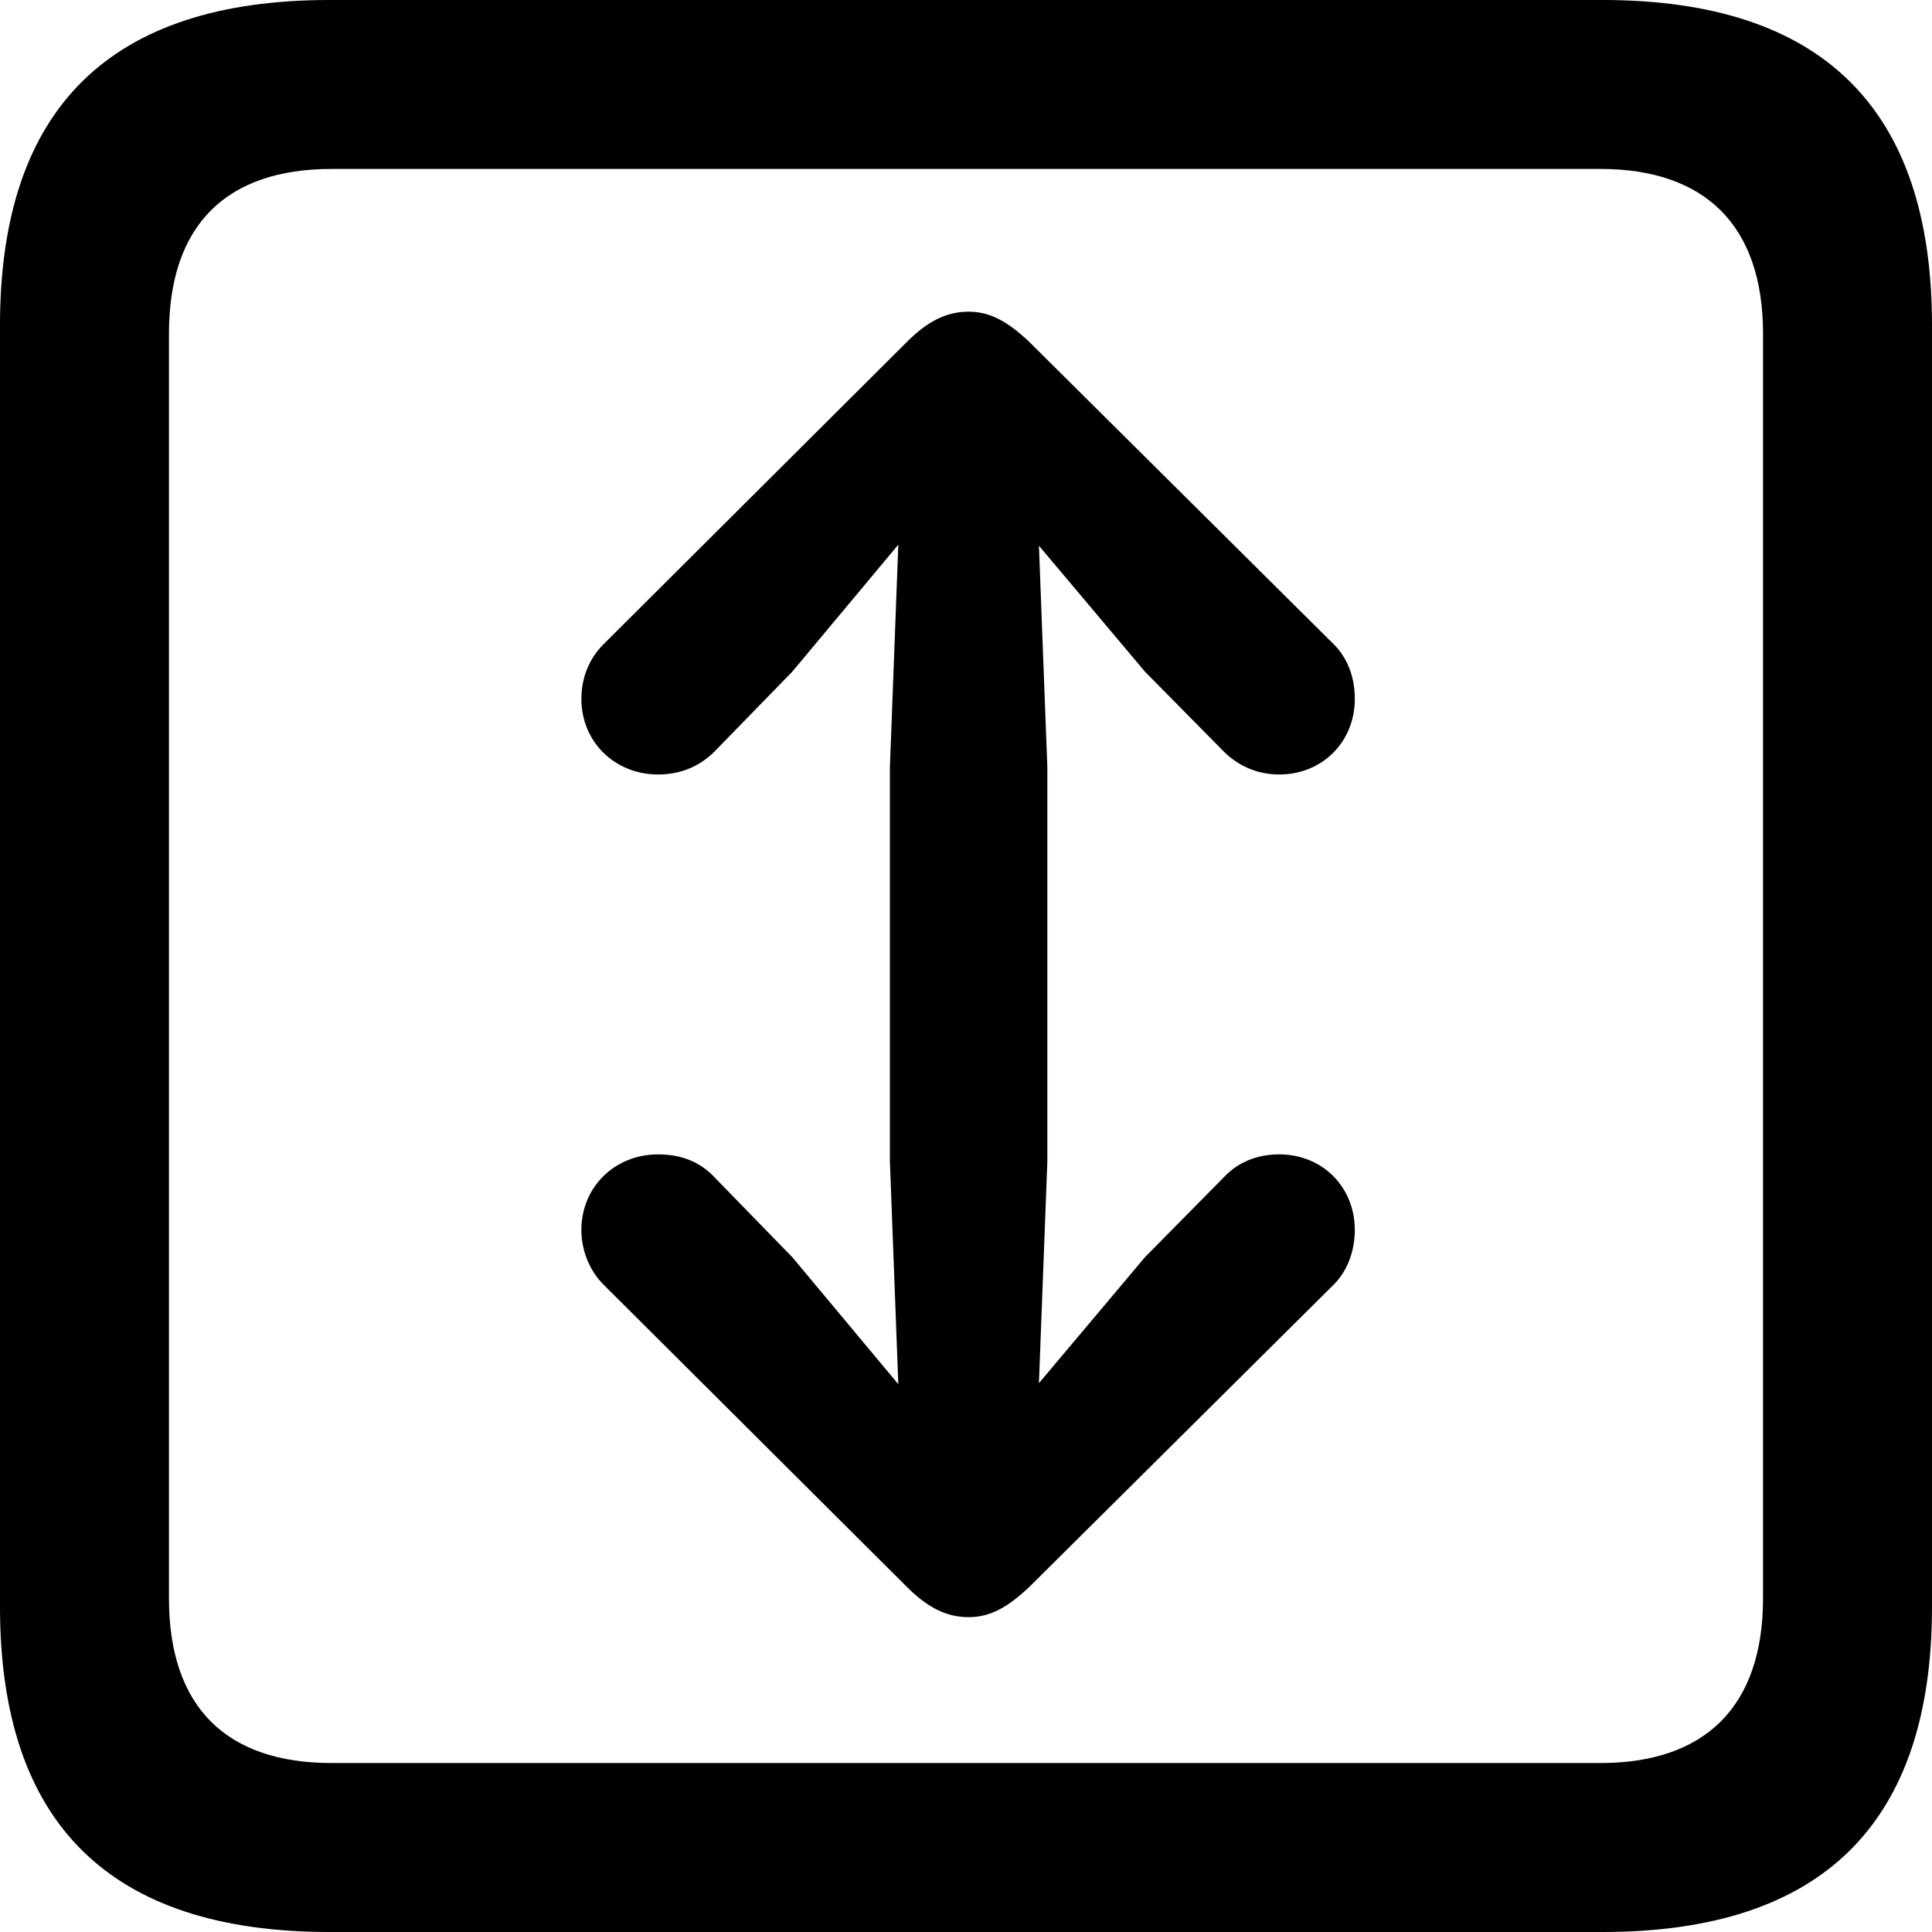 <?xml version="1.0" encoding="UTF-8" standalone="no"?>
<svg xmlns="http://www.w3.org/2000/svg"
     width="898.926" height="898.926"
     viewBox="0 0 898.926 898.926"
     fill="currentColor">
  <path d="M153.318 898.929H745.608C848.148 898.929 898.928 848.149 898.928 747.559V151.369C898.928 50.779 848.148 -0.001 745.608 -0.001H153.318C51.268 -0.001 -0.002 50.289 -0.002 151.369V747.559C-0.002 848.63 51.268 898.929 153.318 898.929ZM154.298 820.309C105.468 820.309 78.618 794.429 78.618 743.649V155.269C78.618 104.49 105.468 78.609 154.298 78.609H744.628C792.968 78.609 820.308 104.49 820.308 155.269V743.649C820.308 794.429 792.968 820.309 744.628 820.309ZM450.688 145.019C439.938 145.019 431.148 149.899 421.878 159.179L280.758 299.81C274.418 306.149 270.508 314.94 270.508 325.2C270.508 345.219 286.128 360.349 306.148 360.349C316.898 360.349 325.688 356.45 332.518 349.61L368.648 312.5L417.968 253.419L414.058 356.93V540.529L417.968 644.039L368.648 584.96L332.518 547.85C325.688 540.529 316.898 537.11 306.148 537.11C286.128 537.11 270.508 552.25 270.508 572.269C270.508 582.029 274.418 591.309 280.758 597.659L421.878 738.279C431.148 747.559 439.938 752.439 450.688 752.439C460.938 752.439 469.238 747.559 479.008 738.279L620.608 597.659C626.948 591.309 630.368 582.029 630.368 572.269C630.368 552.25 615.238 537.11 595.218 537.11C584.468 537.11 575.688 541.019 569.338 547.85L532.718 584.96L483.398 643.559L487.308 540.529V356.93L483.398 253.91L532.718 312.5L569.338 349.61C575.688 355.959 584.468 360.349 595.218 360.349C615.238 360.349 630.368 345.219 630.368 325.2C630.368 314.94 626.948 306.149 620.608 299.81L479.008 159.179C469.238 149.899 460.938 145.019 450.688 145.019Z"/>
</svg>